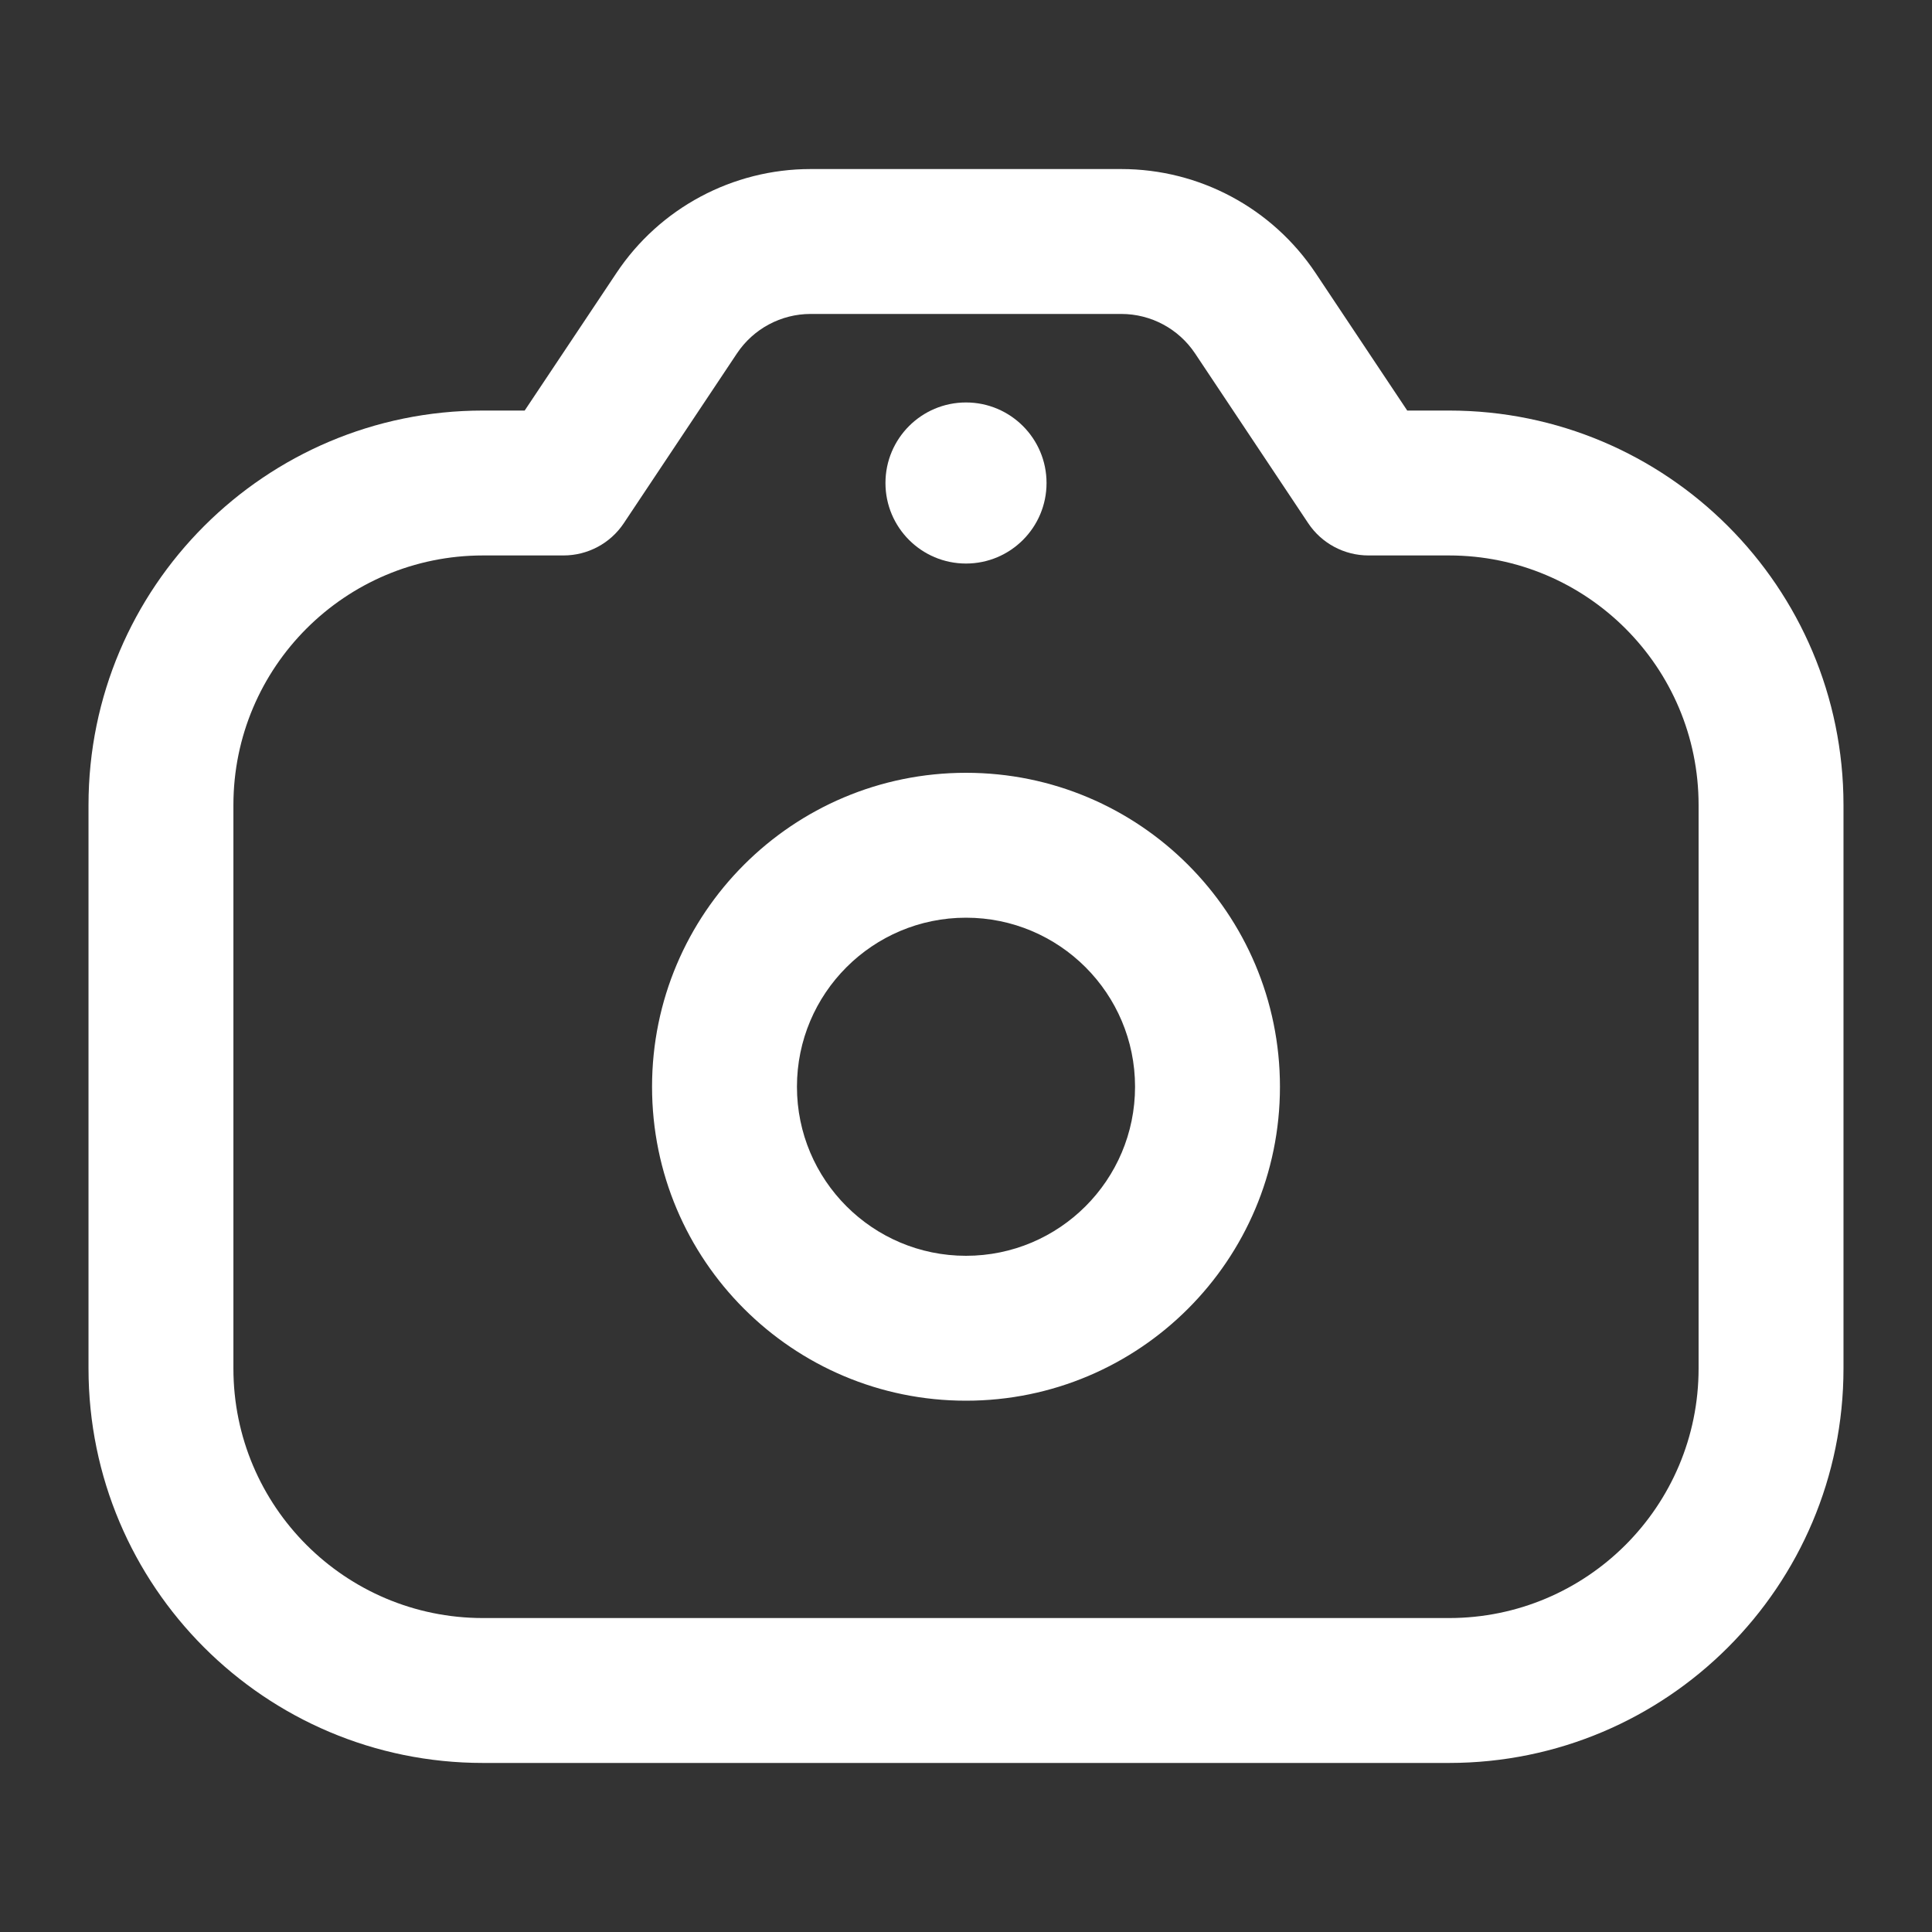 <?xml version="1.0" encoding="UTF-8" standalone="no"?><svg width='16' height='16' viewBox='0 0 16 16' fill='none' xmlns='http://www.w3.org/2000/svg'>
<rect x="0" y="0" width="16" height="16" fill="#333333" stroke="none"/>
<path d='M4.667 4V4.6C4.867 4.6 5.055 4.5 5.166 4.333L4.667 4ZM5.604 2.594L5.105 2.261V2.261L5.604 2.594ZM10.396 2.594L10.895 2.261L10.396 2.594ZM11.333 4L10.834 4.333C10.945 4.5 11.133 4.6 11.333 4.6V4ZM9.4 9C9.4 9.773 8.773 10.4 8 10.4V11.6C9.436 11.6 10.6 10.436 10.6 9H9.4ZM8 10.4C7.227 10.4 6.6 9.773 6.6 9H5.4C5.4 10.436 6.564 11.6 8 11.6V10.4ZM6.6 9C6.6 8.227 7.227 7.6 8 7.6V6.4C6.564 6.4 5.4 7.564 5.4 9H6.6ZM8 7.6C8.773 7.6 9.4 8.227 9.4 9H10.6C10.6 7.564 9.436 6.4 8 6.4V7.6ZM5.166 4.333L6.103 2.927L5.105 2.261L4.167 3.667L5.166 4.333ZM6.713 2.6H9.286V1.4H6.713V2.6ZM9.897 2.927L10.834 4.333L11.832 3.667L10.895 2.261L9.897 2.927ZM9.286 2.6C9.532 2.6 9.761 2.723 9.897 2.927L10.895 2.261C10.536 1.723 9.933 1.4 9.286 1.4V2.6ZM6.103 2.927C6.239 2.723 6.468 2.6 6.713 2.6V1.4C6.067 1.4 5.463 1.723 5.105 2.261L6.103 2.927ZM14.067 6.667V11.333H15.267V6.667H14.067ZM12 13.4H4V14.6H12V13.4ZM1.933 11.333V6.667H0.733V11.333H1.933ZM4 13.4C2.859 13.4 1.933 12.475 1.933 11.333H0.733C0.733 13.137 2.196 14.6 4 14.6V13.4ZM14.067 11.333C14.067 12.475 13.141 13.4 12 13.4V14.6C13.804 14.6 15.267 13.137 15.267 11.333H14.067ZM12 4.6C13.141 4.6 14.067 5.525 14.067 6.667H15.267C15.267 4.863 13.804 3.4 12 3.4V4.6ZM4 3.4C2.196 3.4 0.733 4.863 0.733 6.667H1.933C1.933 5.525 2.859 4.6 4 4.6V3.4ZM4 4.6H4.667V3.4H4V4.6ZM12 3.4H11.333V4.6H12V3.4Z' fill='white'/>
<circle cx='8' cy='4' r='0.667' fill='white'/>
</svg>
